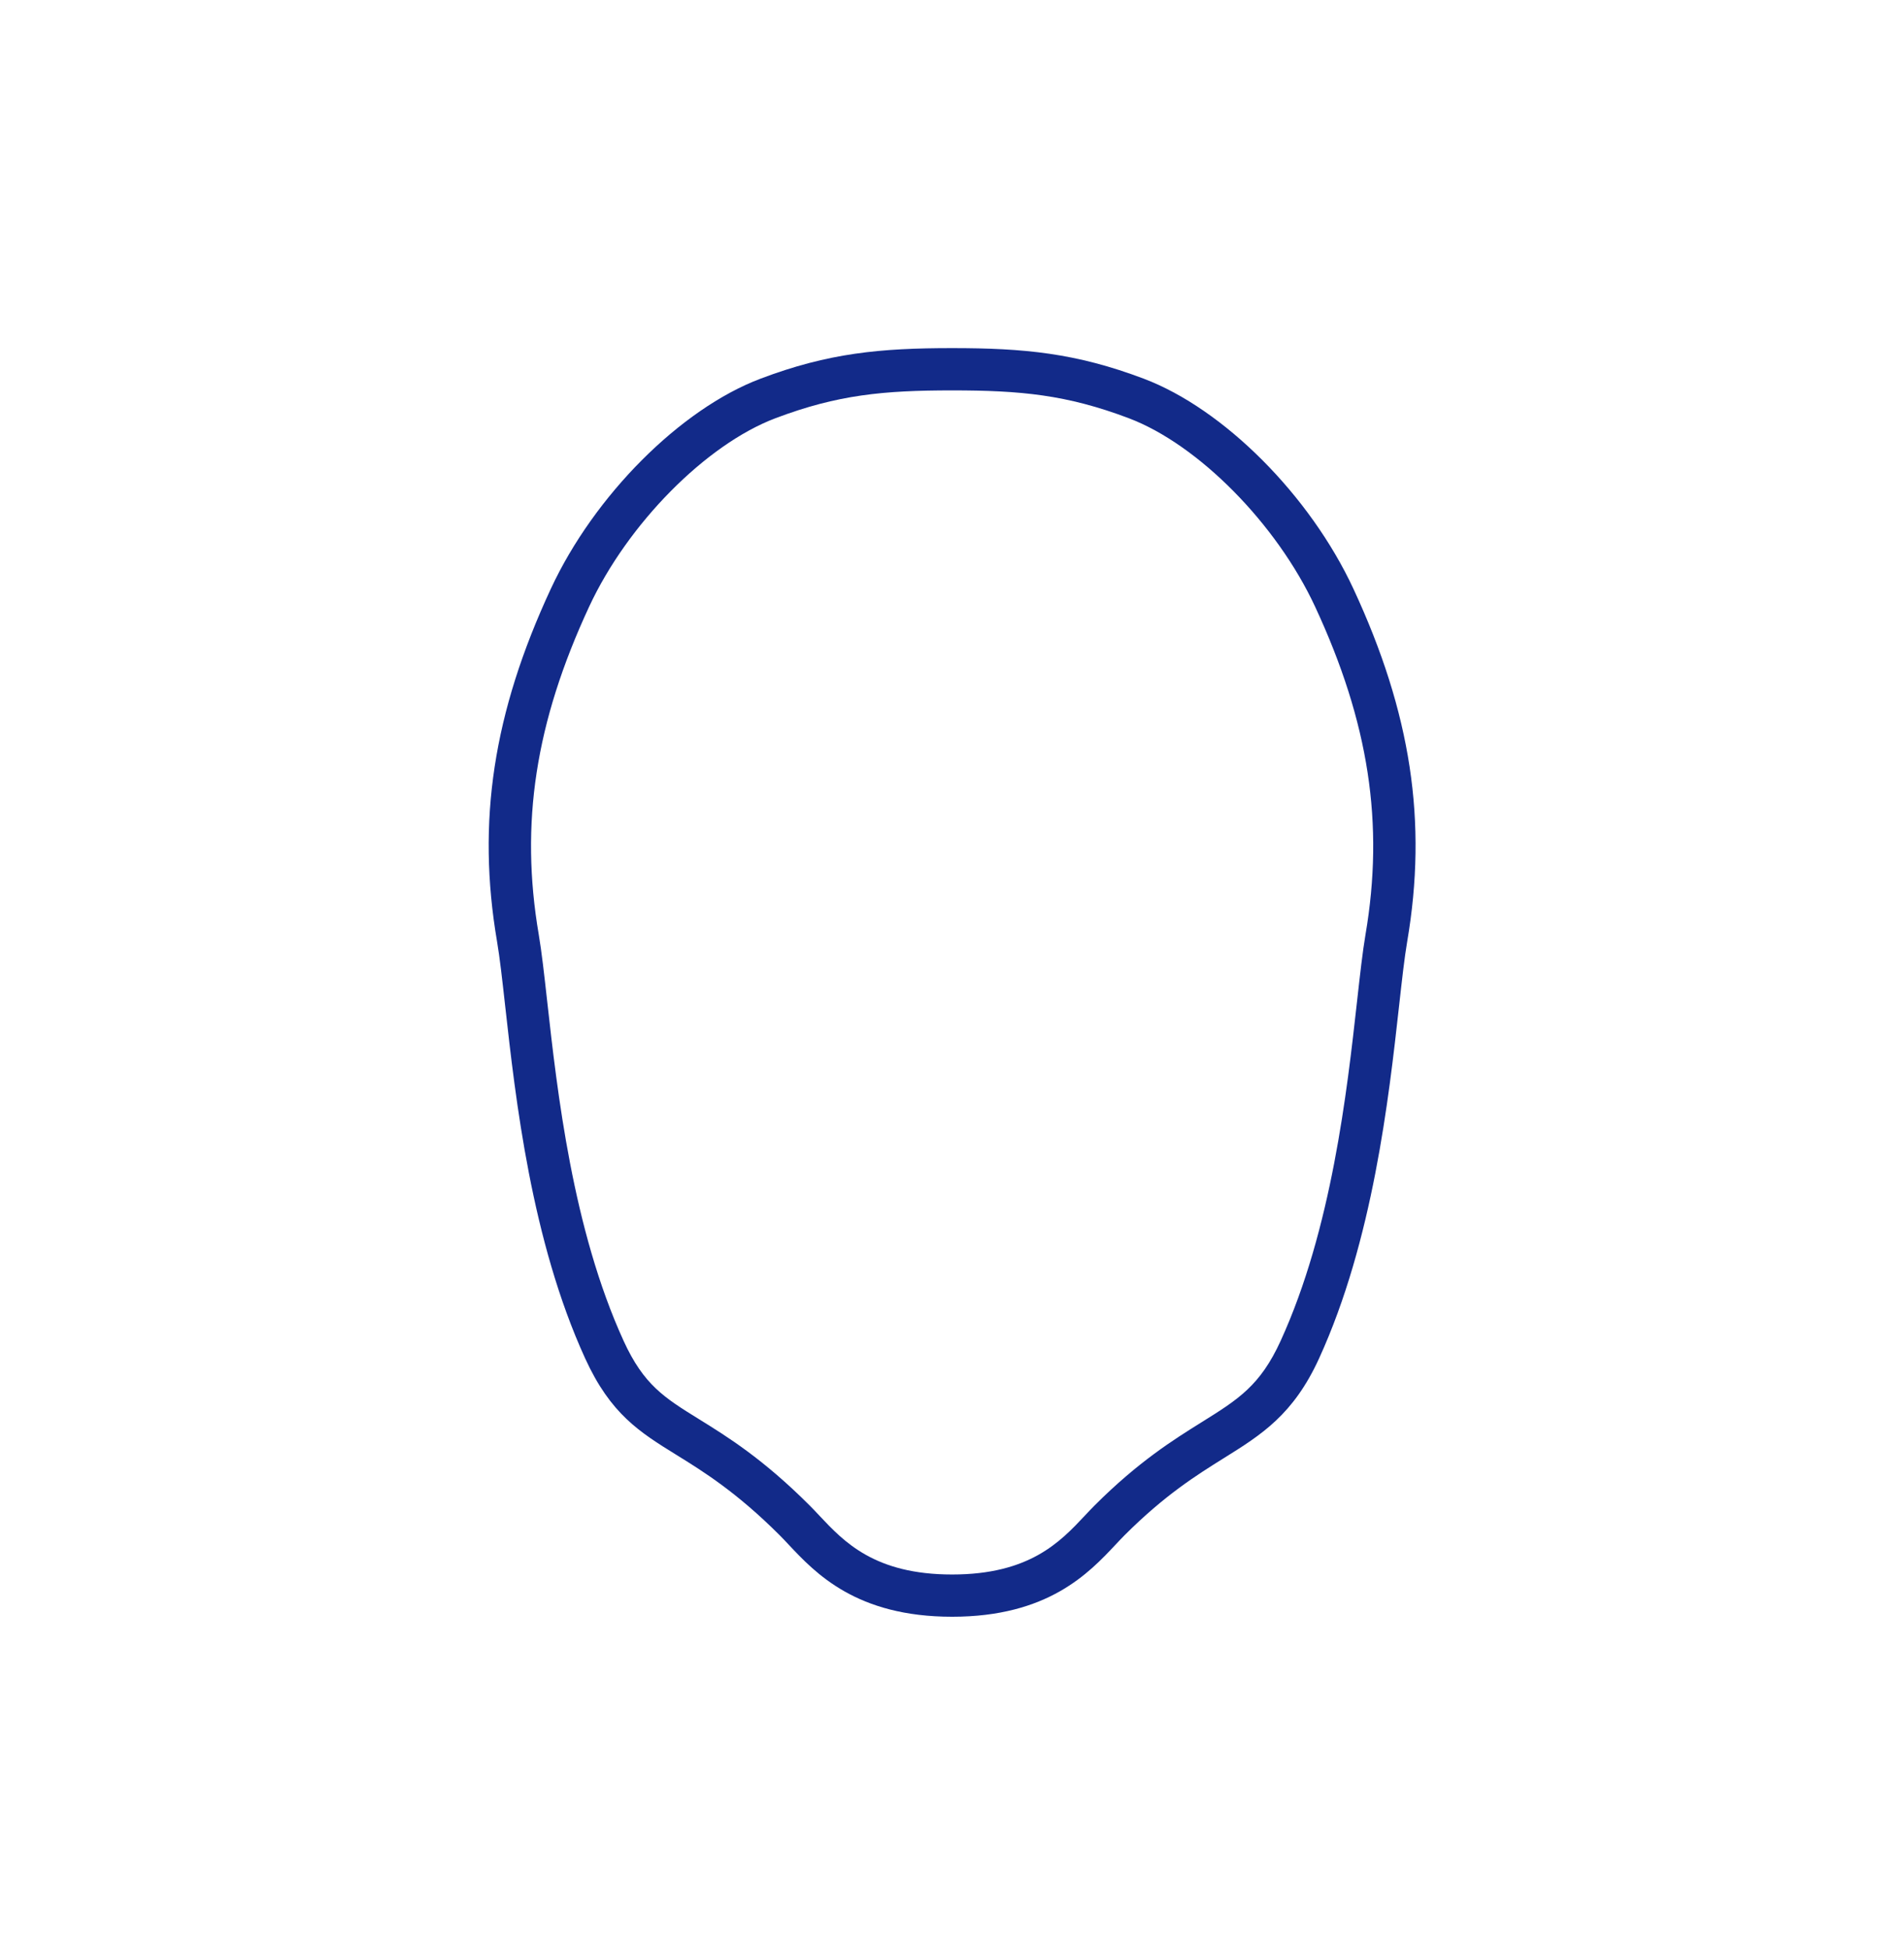 <svg xmlns="http://www.w3.org/2000/svg" xml:space="preserve" viewBox="0 0 215 220"><path d="M152.832 66.503c-4.906-10.558-14.643-20.319-23.678-23.737-7.669-2.901-13.522-3.452-21.64-3.452s-13.972.55-21.641 3.452c-9.035 3.418-18.772 13.179-23.678 23.737-6.506 14.001-8.376 26.291-6.065 39.847.304 1.776.584 4.293.909 7.208 1.177 10.568 2.957 26.538 9.036 39.846 2.876 6.297 6.157 8.329 10.311 10.9 3.021 1.87 6.779 4.197 11.664 9.081.315.316.641.664.987 1.032 3.051 3.251 7.662 8.162 18.477 8.162s15.426-4.912 18.477-8.163c.346-.368.671-.716.986-1.032 4.556-4.555 8.124-6.783 11.273-8.749 4.182-2.611 7.794-4.865 10.703-11.233 6.08-13.309 7.859-29.278 9.036-39.846.325-2.915.605-5.433.909-7.208 2.311-13.554.44-25.843-6.066-39.845m1.359 39.045c-.326 1.912-.613 4.493-.947 7.482-1.144 10.265-2.872 25.778-8.633 38.391-2.312 5.062-4.788 6.608-8.889 9.168-3.199 1.996-7.179 4.481-12.121 9.423-.349.349-.709.733-1.091 1.14-2.783 2.966-6.246 6.657-14.996 6.657s-12.213-3.691-14.997-6.656c-.382-.407-.743-.792-1.093-1.141-5.275-5.276-9.295-7.765-12.525-9.765-3.87-2.397-6.206-3.843-8.482-8.825-5.761-12.613-7.489-28.126-8.633-38.391-.333-2.989-.621-5.57-.947-7.482-2.139-12.543-.385-23.964 5.687-37.033 4.353-9.368 13.201-18.319 21.038-21.285 7.022-2.657 12.228-3.143 19.952-3.143 7.722 0 12.928.486 19.951 3.143 7.837 2.966 16.685 11.917 21.038 21.284 6.073 13.069 7.827 24.491 5.688 37.033" style="fill:#122a89"/></svg>